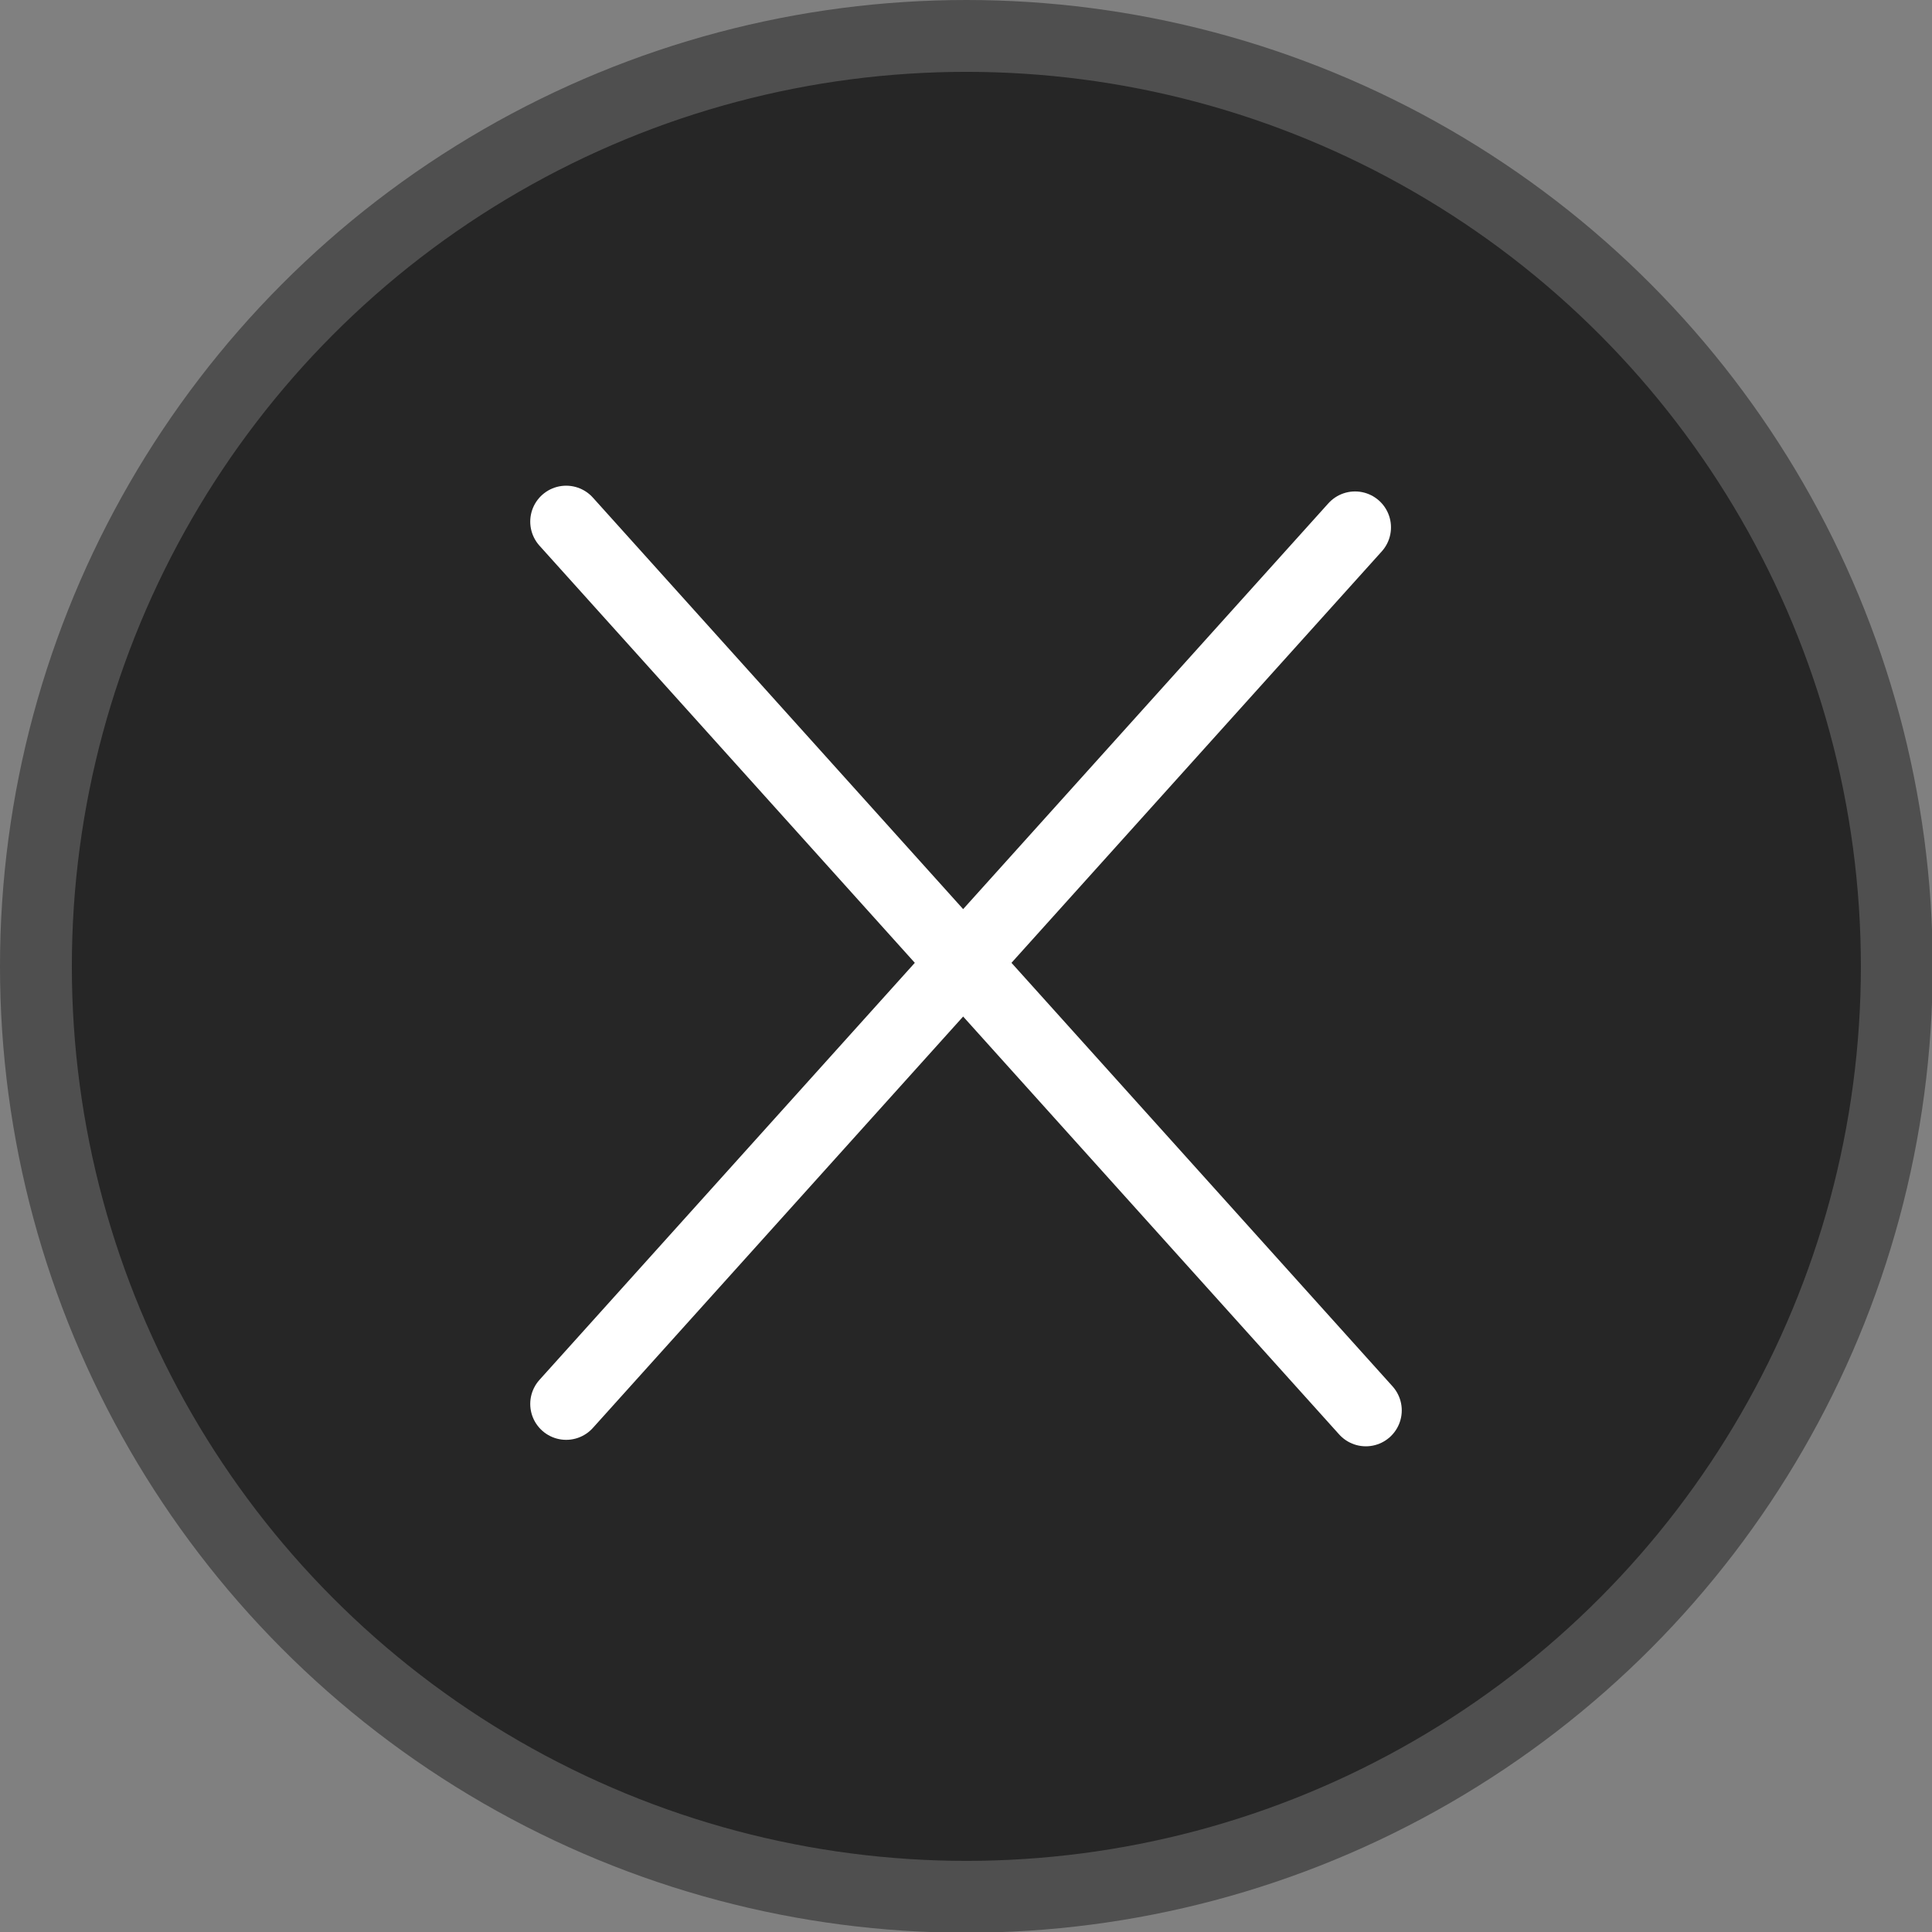 <svg xmlns="http://www.w3.org/2000/svg" viewBox="0 0 26.89 26.89"><rect x="0" y="0" width="26.89" height="26.89" fill="#808080" stroke="none"/><circle cx="13.45" cy="13.45" r="12.95" style="fill:#262626;stroke:#4f4f4f;stroke-miterlimit:10"/><line x1="7.88" y1="7.26" x2="19.01" y2="19.63" style="fill:none;stroke:#fff;stroke-linecap:round;stroke-miterlimit:10"/><line x1="7.88" y1="19.54" x2="18.86" y2="7.34" style="fill:none;stroke:#fff;stroke-linecap:round;stroke-miterlimit:10"/></svg>
